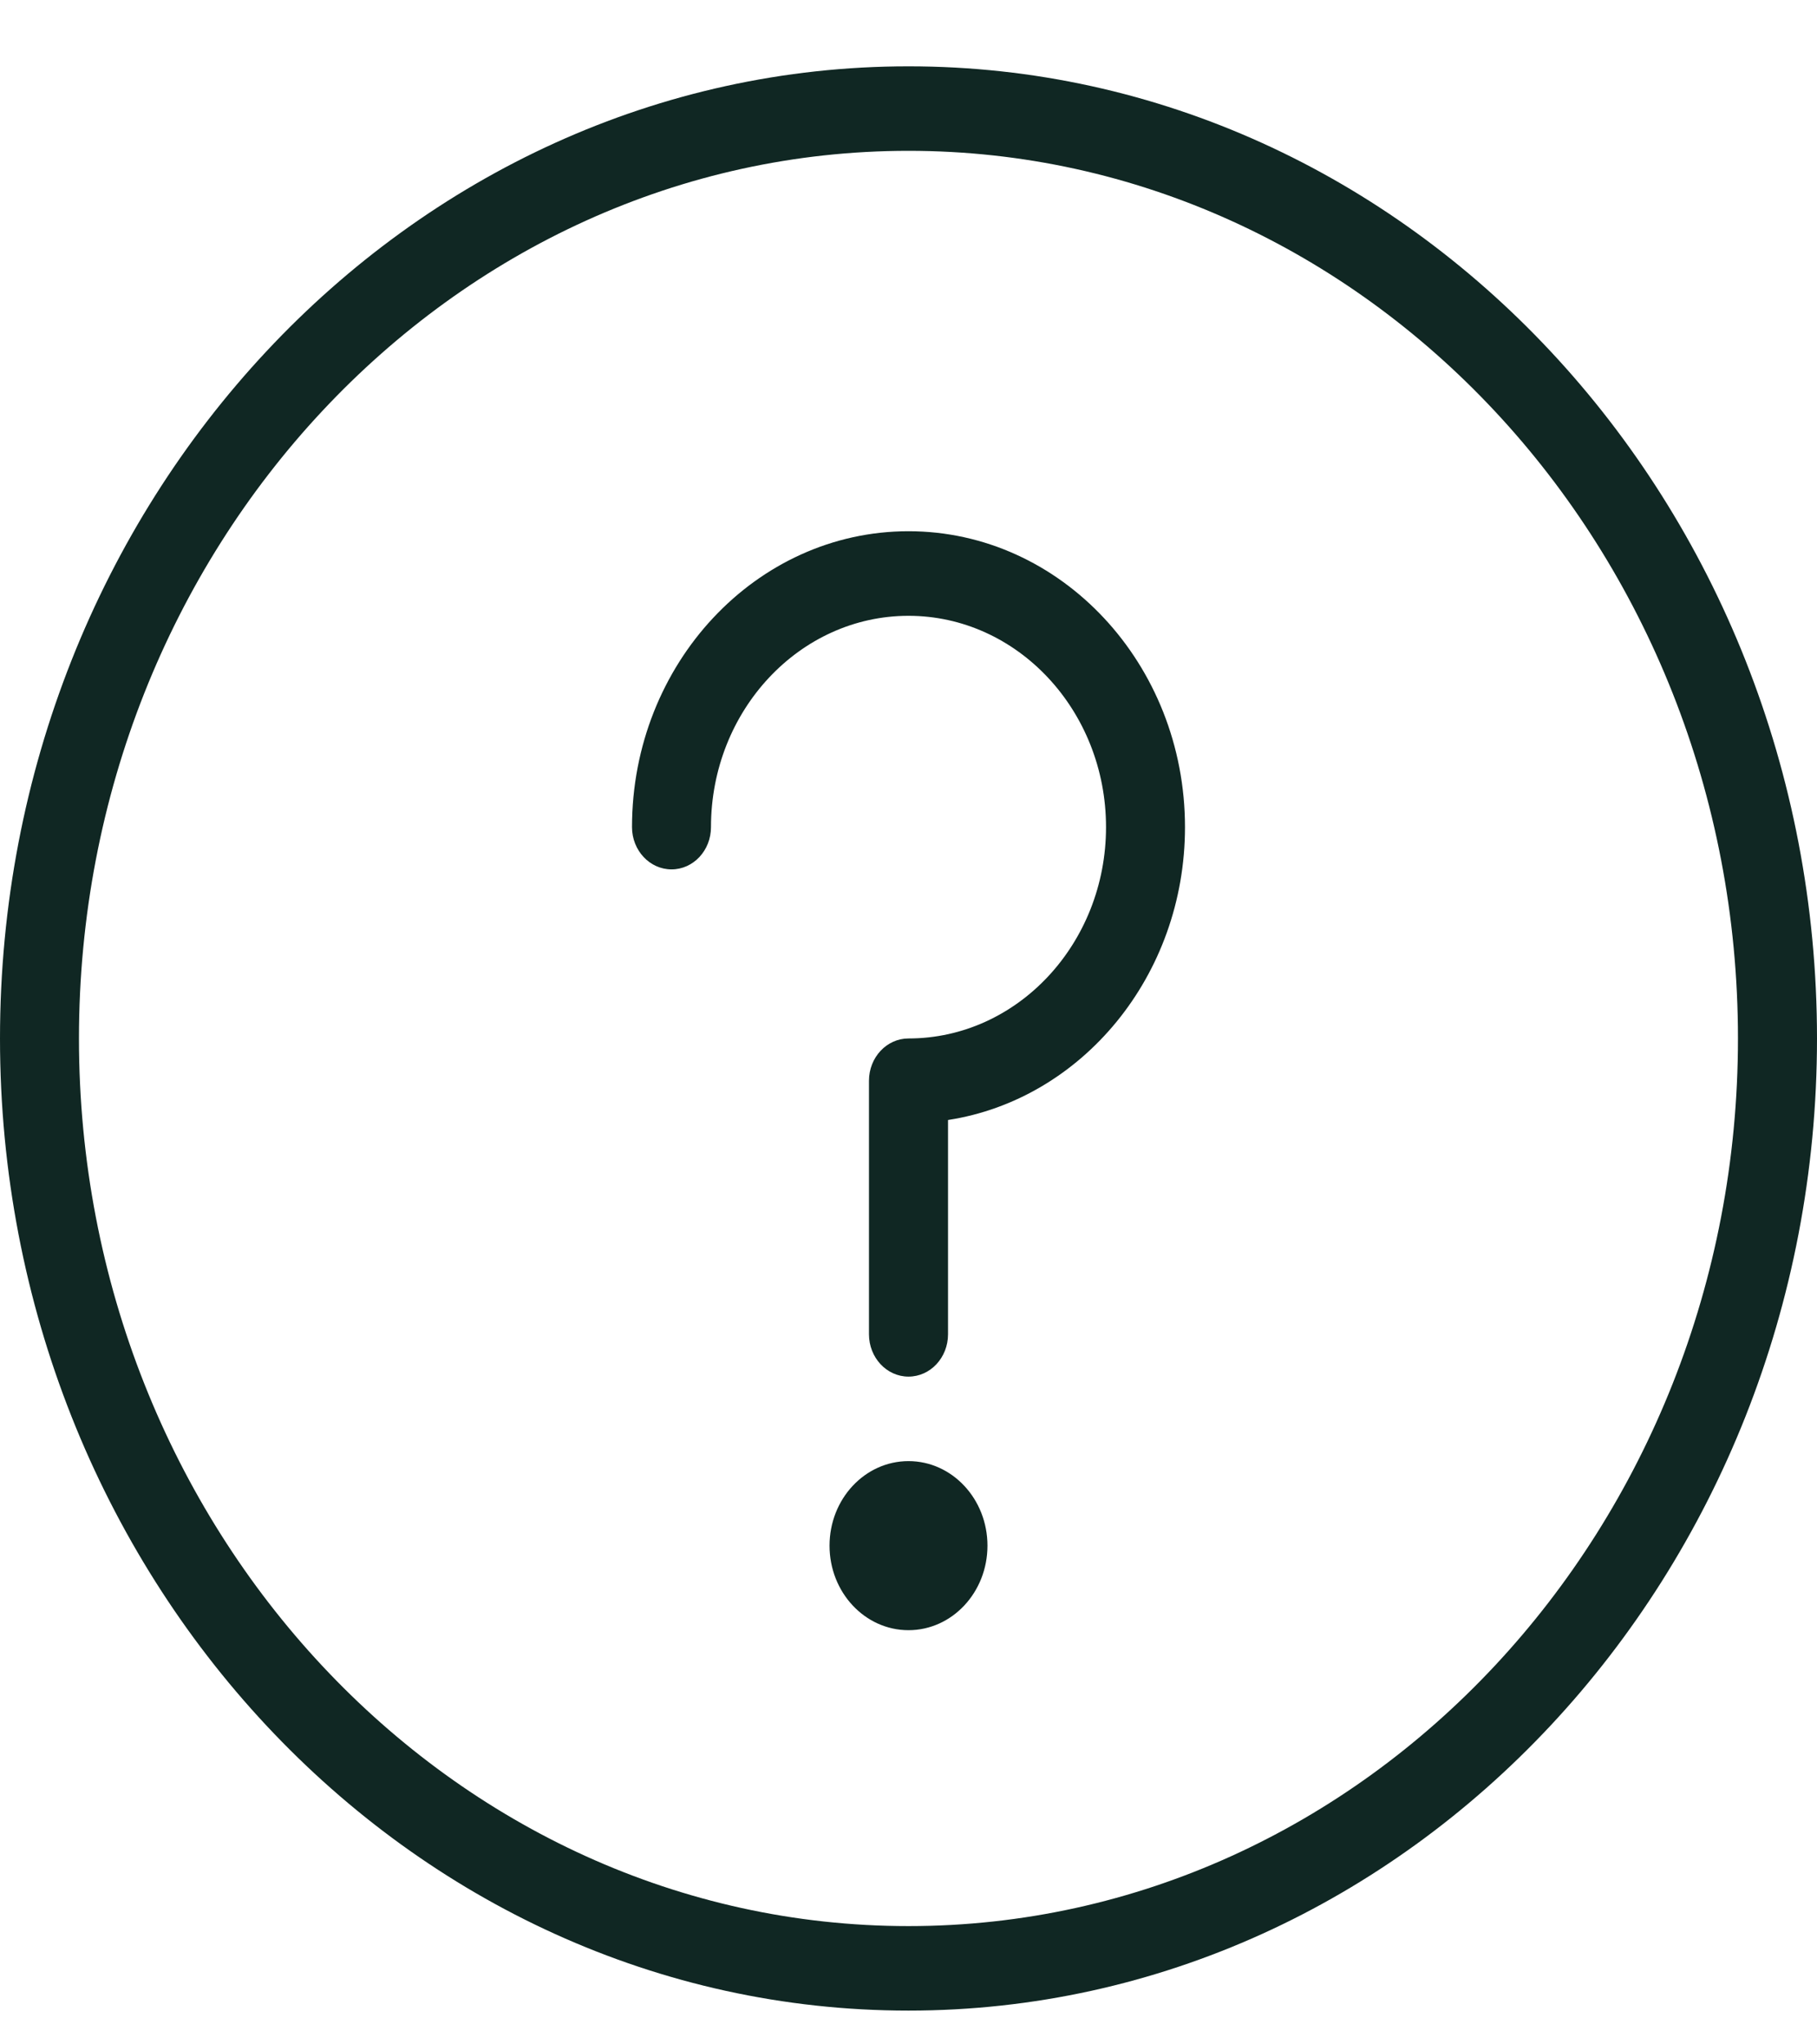 <svg width="24" height="27" viewBox="0 0 24 27" fill="none" xmlns="http://www.w3.org/2000/svg">
  <path fill-rule="evenodd" clip-rule="evenodd" d="M0 13.715C0 20.794 5.383 26.554 12 26.554C18.617 26.554 24 20.794 24 13.715C24 6.635 18.617 0.876 12 0.876C5.383 0.876 0 6.635 0 13.715ZM1.043 13.715C1.043 7.251 5.958 1.992 12 1.992C18.042 1.992 22.956 7.251 22.956 13.715C22.956 20.179 18.042 25.438 12 25.438C5.958 25.438 1.043 20.179 1.043 13.715ZM12 18.181C11.712 18.181 11.478 17.931 11.478 17.622V14.273C11.478 13.965 11.712 13.715 12 13.715C13.438 13.715 14.609 12.462 14.609 10.924C14.609 9.385 13.438 8.133 12 8.133C10.562 8.133 9.391 9.385 9.391 10.924C9.391 11.232 9.158 11.482 8.87 11.482C8.582 11.482 8.348 11.232 8.348 10.924C8.348 8.769 9.986 7.016 12 7.016C14.014 7.016 15.652 8.769 15.652 10.924C15.652 12.889 14.289 14.52 12.522 14.792V17.622C12.522 17.931 12.288 18.181 12 18.181ZM13.043 20.414C13.043 21.03 12.576 21.53 12 21.53C11.424 21.53 10.957 21.03 10.957 20.414C10.957 19.797 11.424 19.297 12 19.297C12.576 19.297 13.043 19.797 13.043 20.414Z" fill="#102723" />
</svg>
